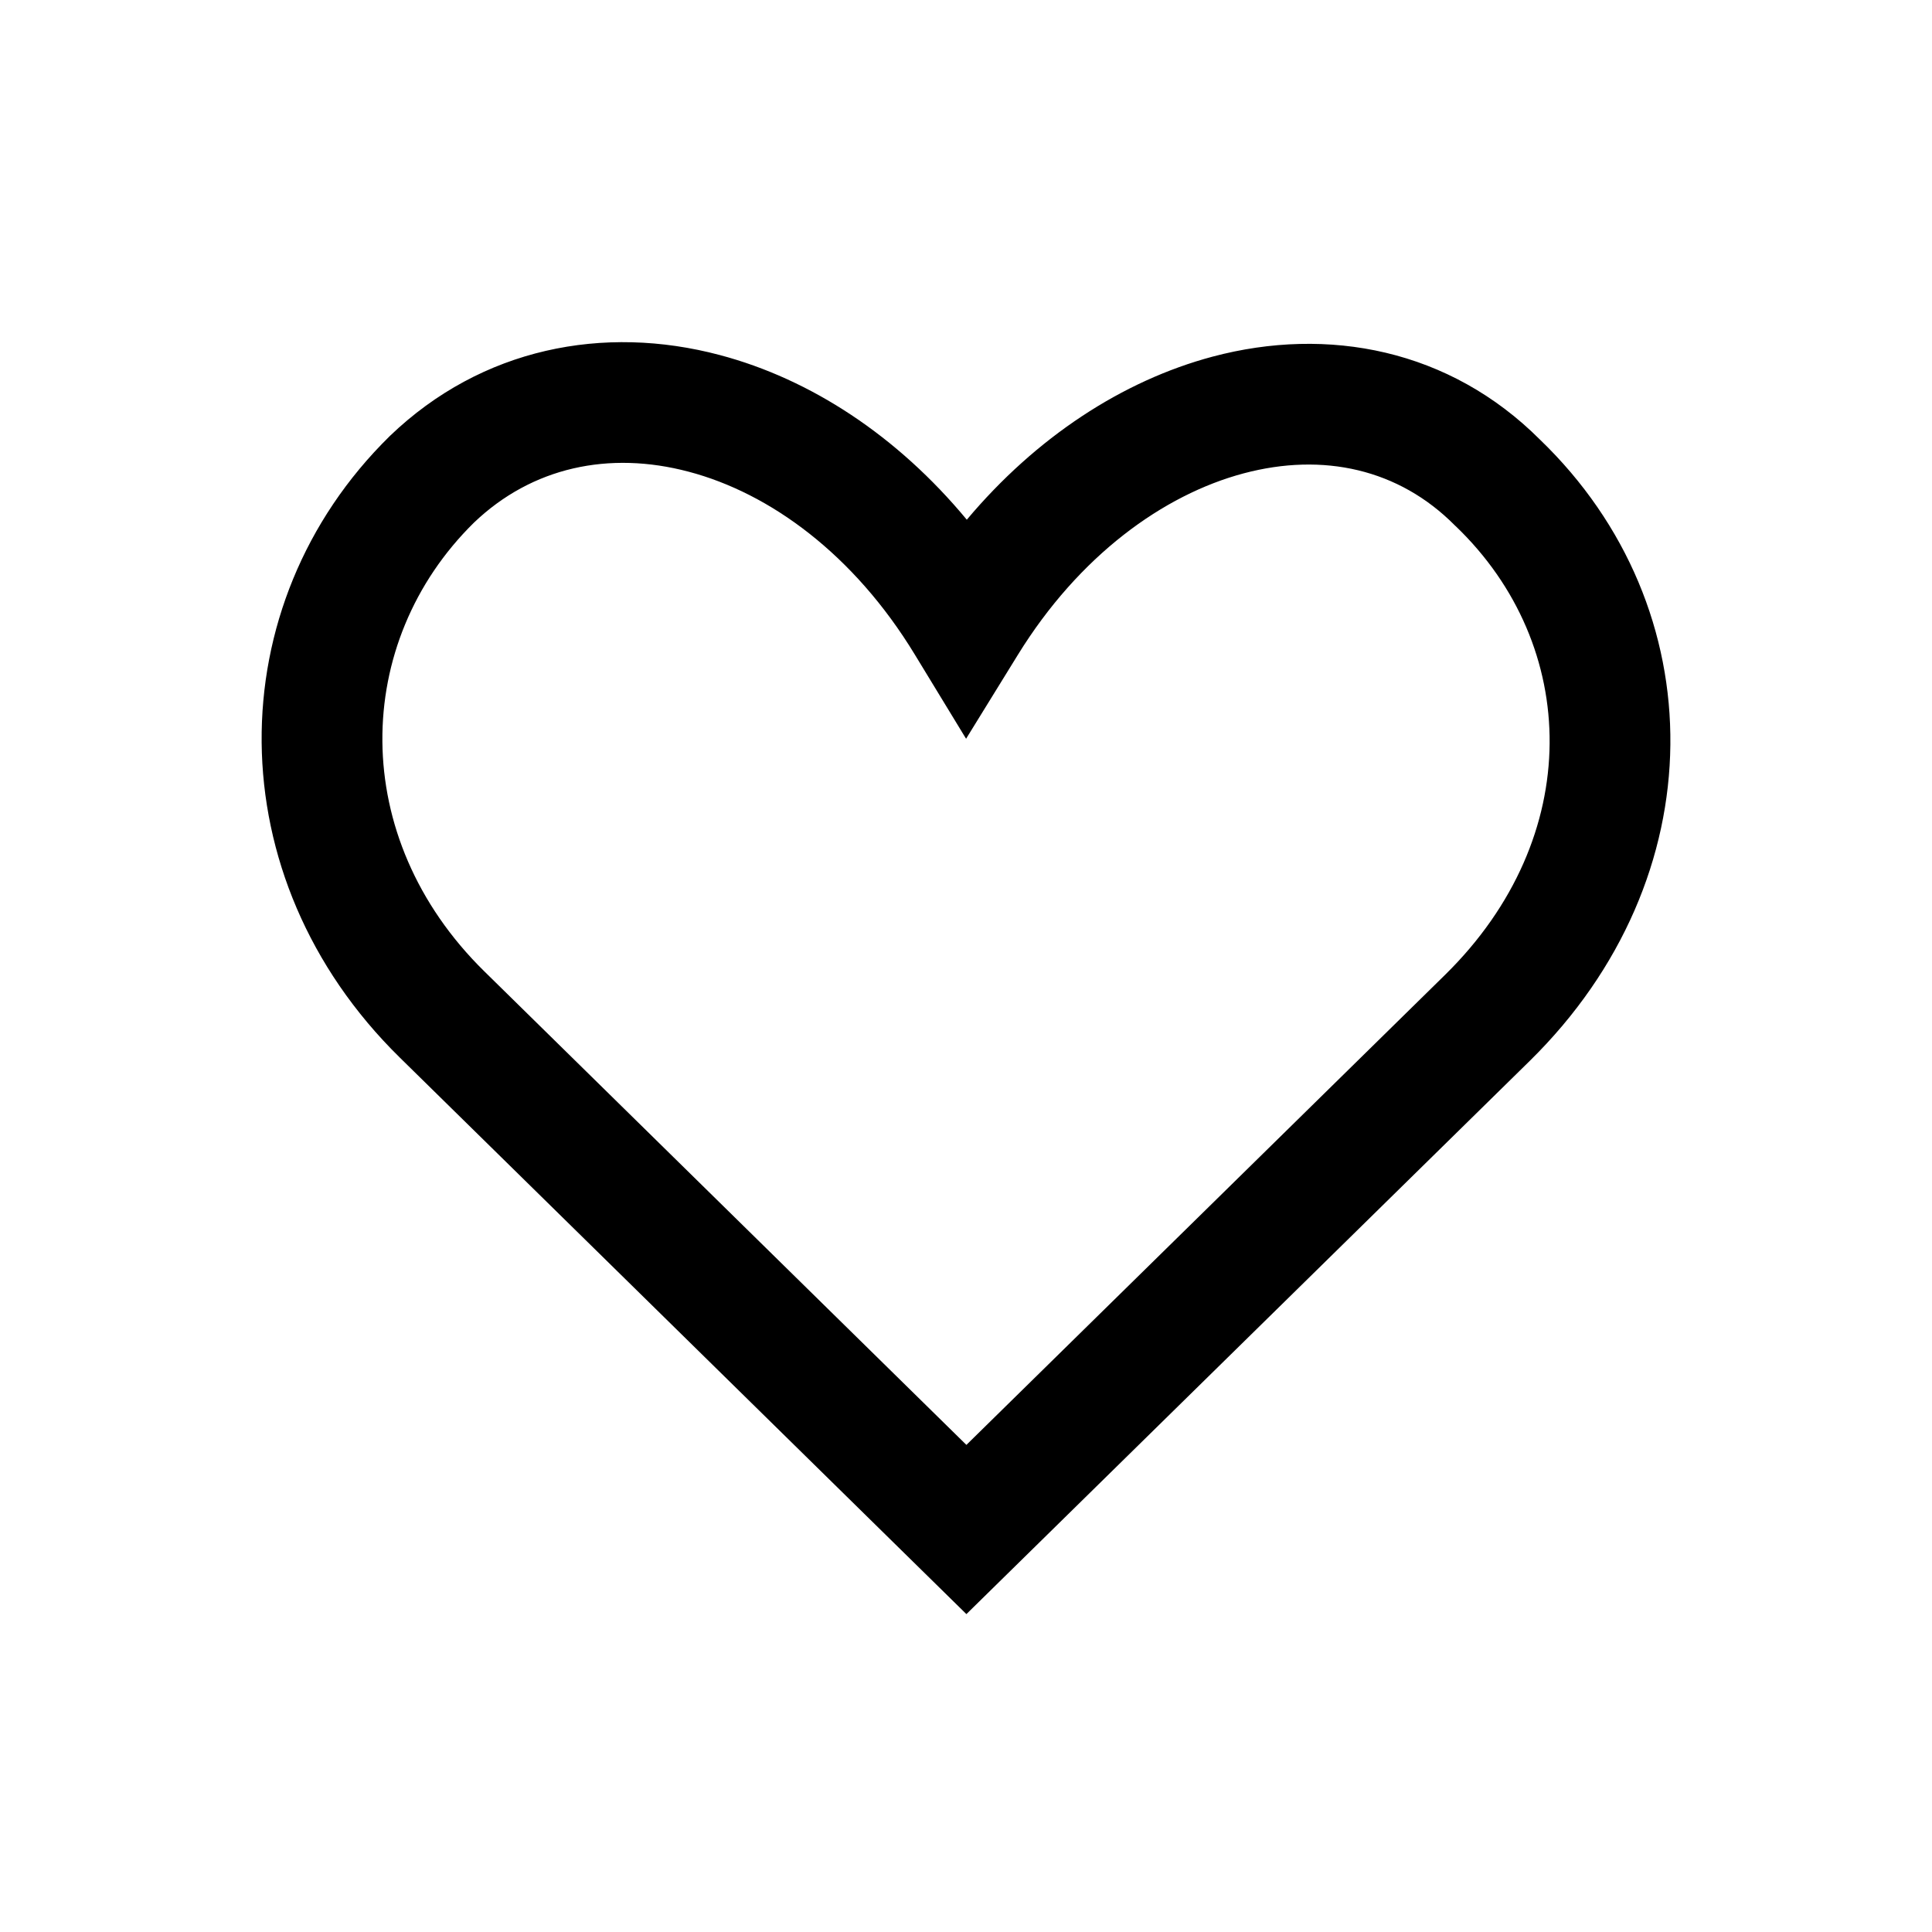 <svg xmlns="http://www.w3.org/2000/svg" viewBox="0 0 24 24" name="Heart" class="nu-icon" width="40" height="40" opacity="1" transform="rotate(0)" data-sentry-element="SVG" data-sentry-component="NuIcon" data-sentry-source-file="NuIcon.tsx"><path fill-rule="evenodd" clip-rule="evenodd" d="M12.01 6.456C11.147 5.415 10.07 4.709 8.94 4.41C7.5 4.028 5.985 4.32 4.845 5.414L4.839 5.42C2.712 7.509 2.687 10.9 4.966 13.137L12.005 20.051L19.003 13.179C21.317 10.905 21.305 7.555 19.13 5.461C18.008 4.339 16.497 4.049 15.064 4.43C13.943 4.729 12.87 5.432 12.01 6.456ZM5.887 6.493C6.608 5.803 7.566 5.597 8.556 5.86C9.56 6.125 10.605 6.882 11.364 8.131L12.001 9.177L12.644 8.135C13.403 6.904 14.45 6.146 15.45 5.88C16.436 5.618 17.376 5.825 18.072 6.526L18.078 6.532L18.085 6.538C19.626 8.017 19.695 10.396 17.952 12.109L12.005 17.949L6.017 12.067C6.017 12.067 6.017 12.067 6.017 12.067C4.32 10.401 4.379 7.977 5.887 6.493Z"></path></svg>
